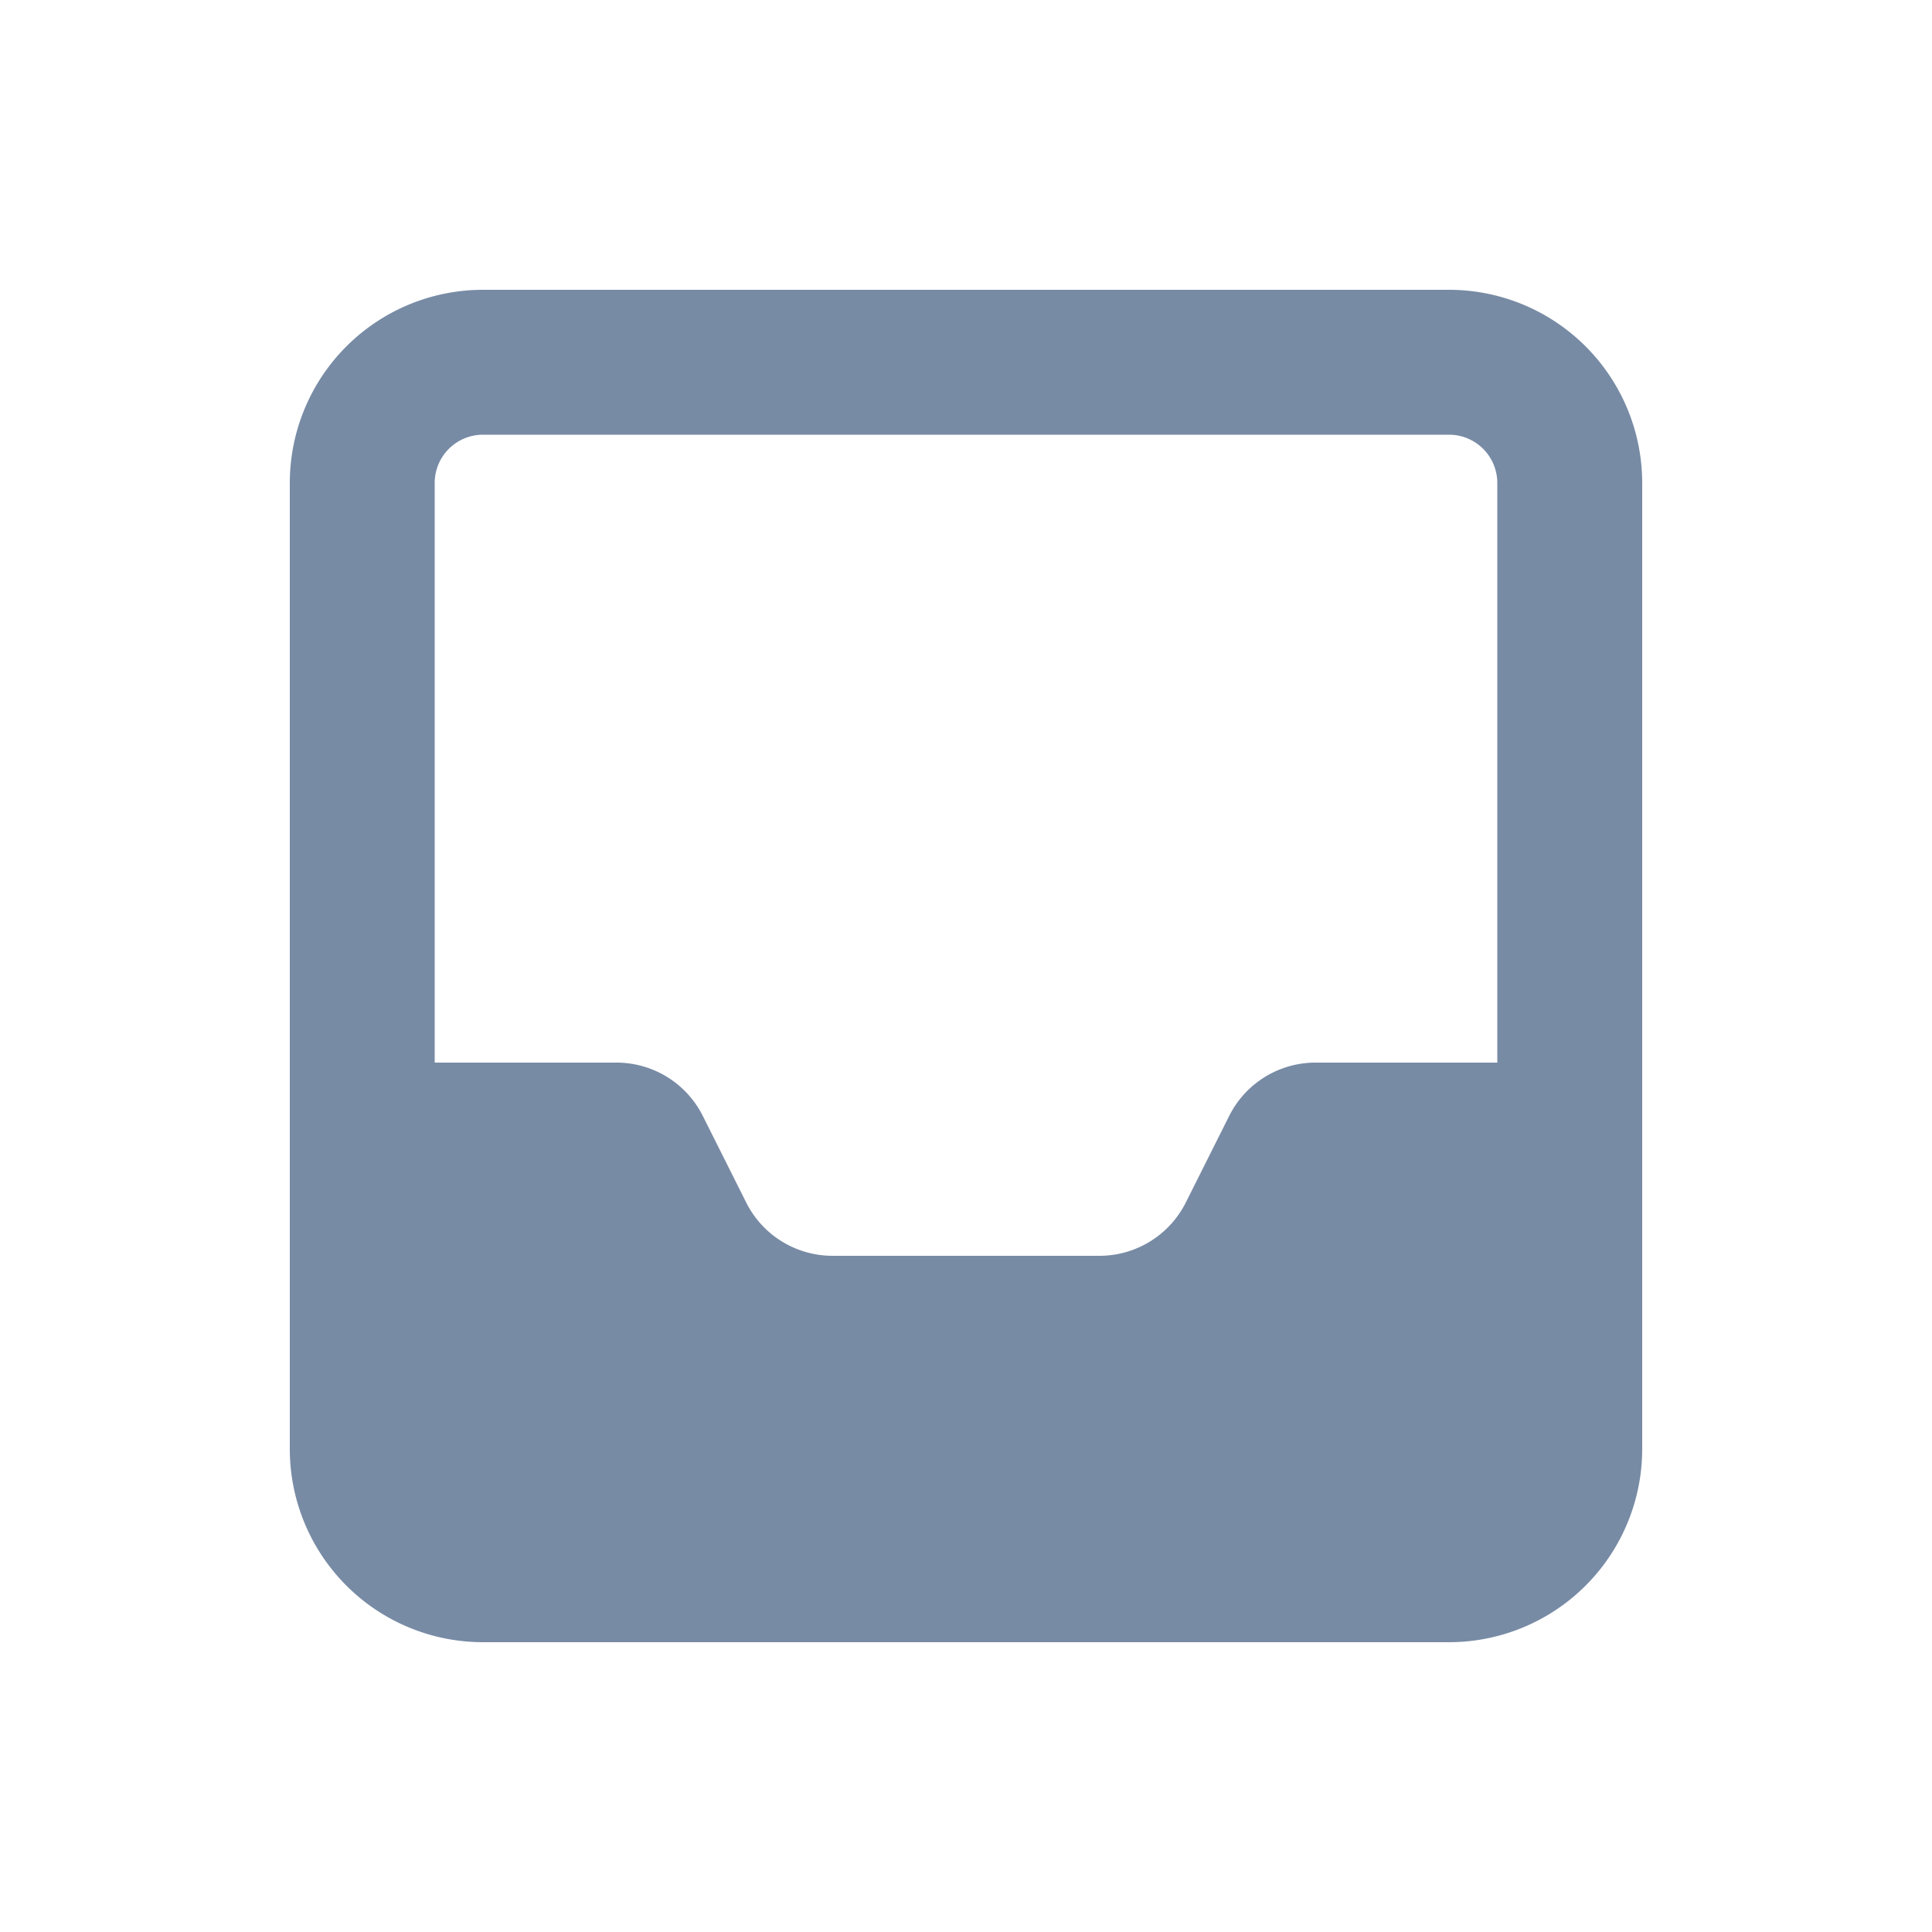 <svg xmlns="http://www.w3.org/2000/svg" width="20" height="20" fill="none"><path fill="#788BA5" fill-rule="evenodd" d="M3 5a2 2 0 0 1 2-2h10a2 2 0 0 1 2 2v10a2 2 0 0 1-2 2H5a2 2 0 0 1-2-2zm2-.5h10a.5.5 0 0 1 .5.5v6h-1.882a1 1 0 0 0-.894.553l-.448.894a1 1 0 0 1-.894.553H8.618a1 1 0 0 1-.894-.553l-.448-.894A1 1 0 0 0 6.382 11H4.5V5a.5.5 0 0 1 .5-.5" clip-rule="evenodd"/></svg>